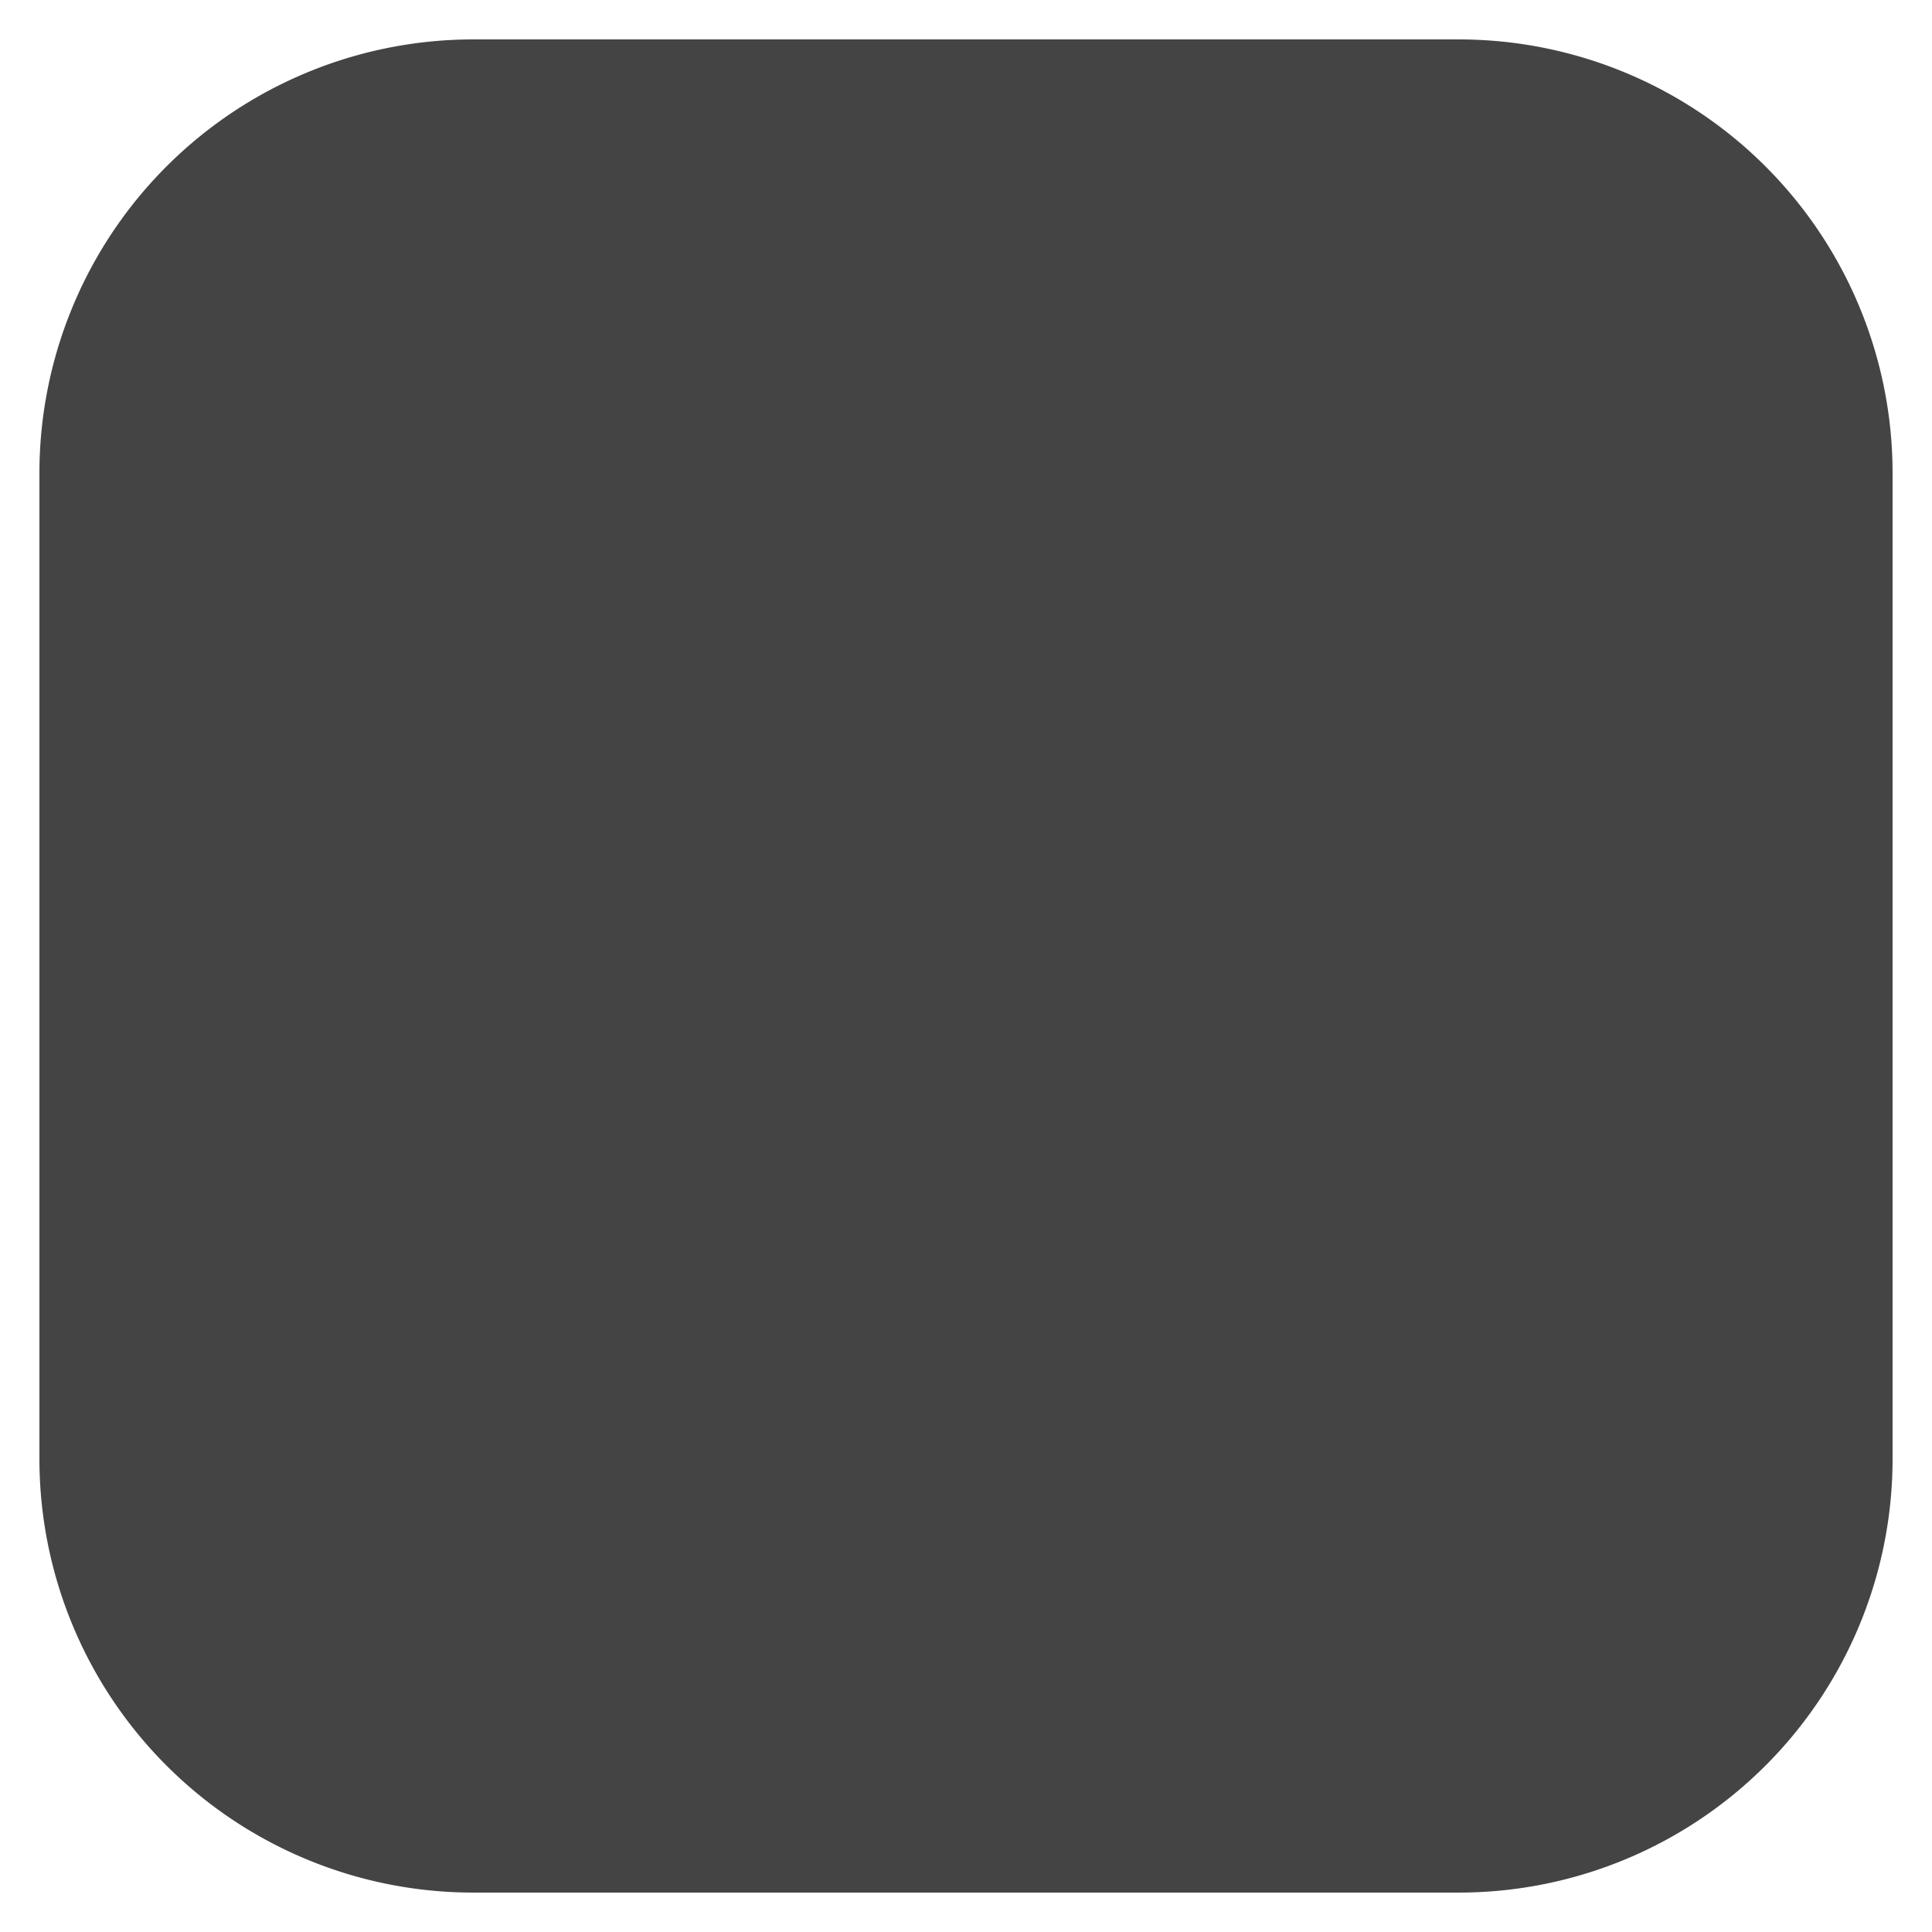 ﻿<?xml version="1.0" encoding="utf-8"?>
<svg version="1.1" xmlns:xlink="http://www.w3.org/1999/xlink" width="49px" height="49px" xmlns="http://www.w3.org/2000/svg">
  <g transform="matrix(1 0 0 1 -190 -4 )">
    <path d="M 191 16  A 11 11 0 0 1 202 5 L 227 5  A 11 11 0 0 1 238 16 L 238 41  A 11 11 0 0 1 227 52 L 202 52  A 11 11 0 0 1 191 41 L 191 16  Z " fill-rule="nonzero" fill="#444444" stroke="none" />
  </g>
</svg>